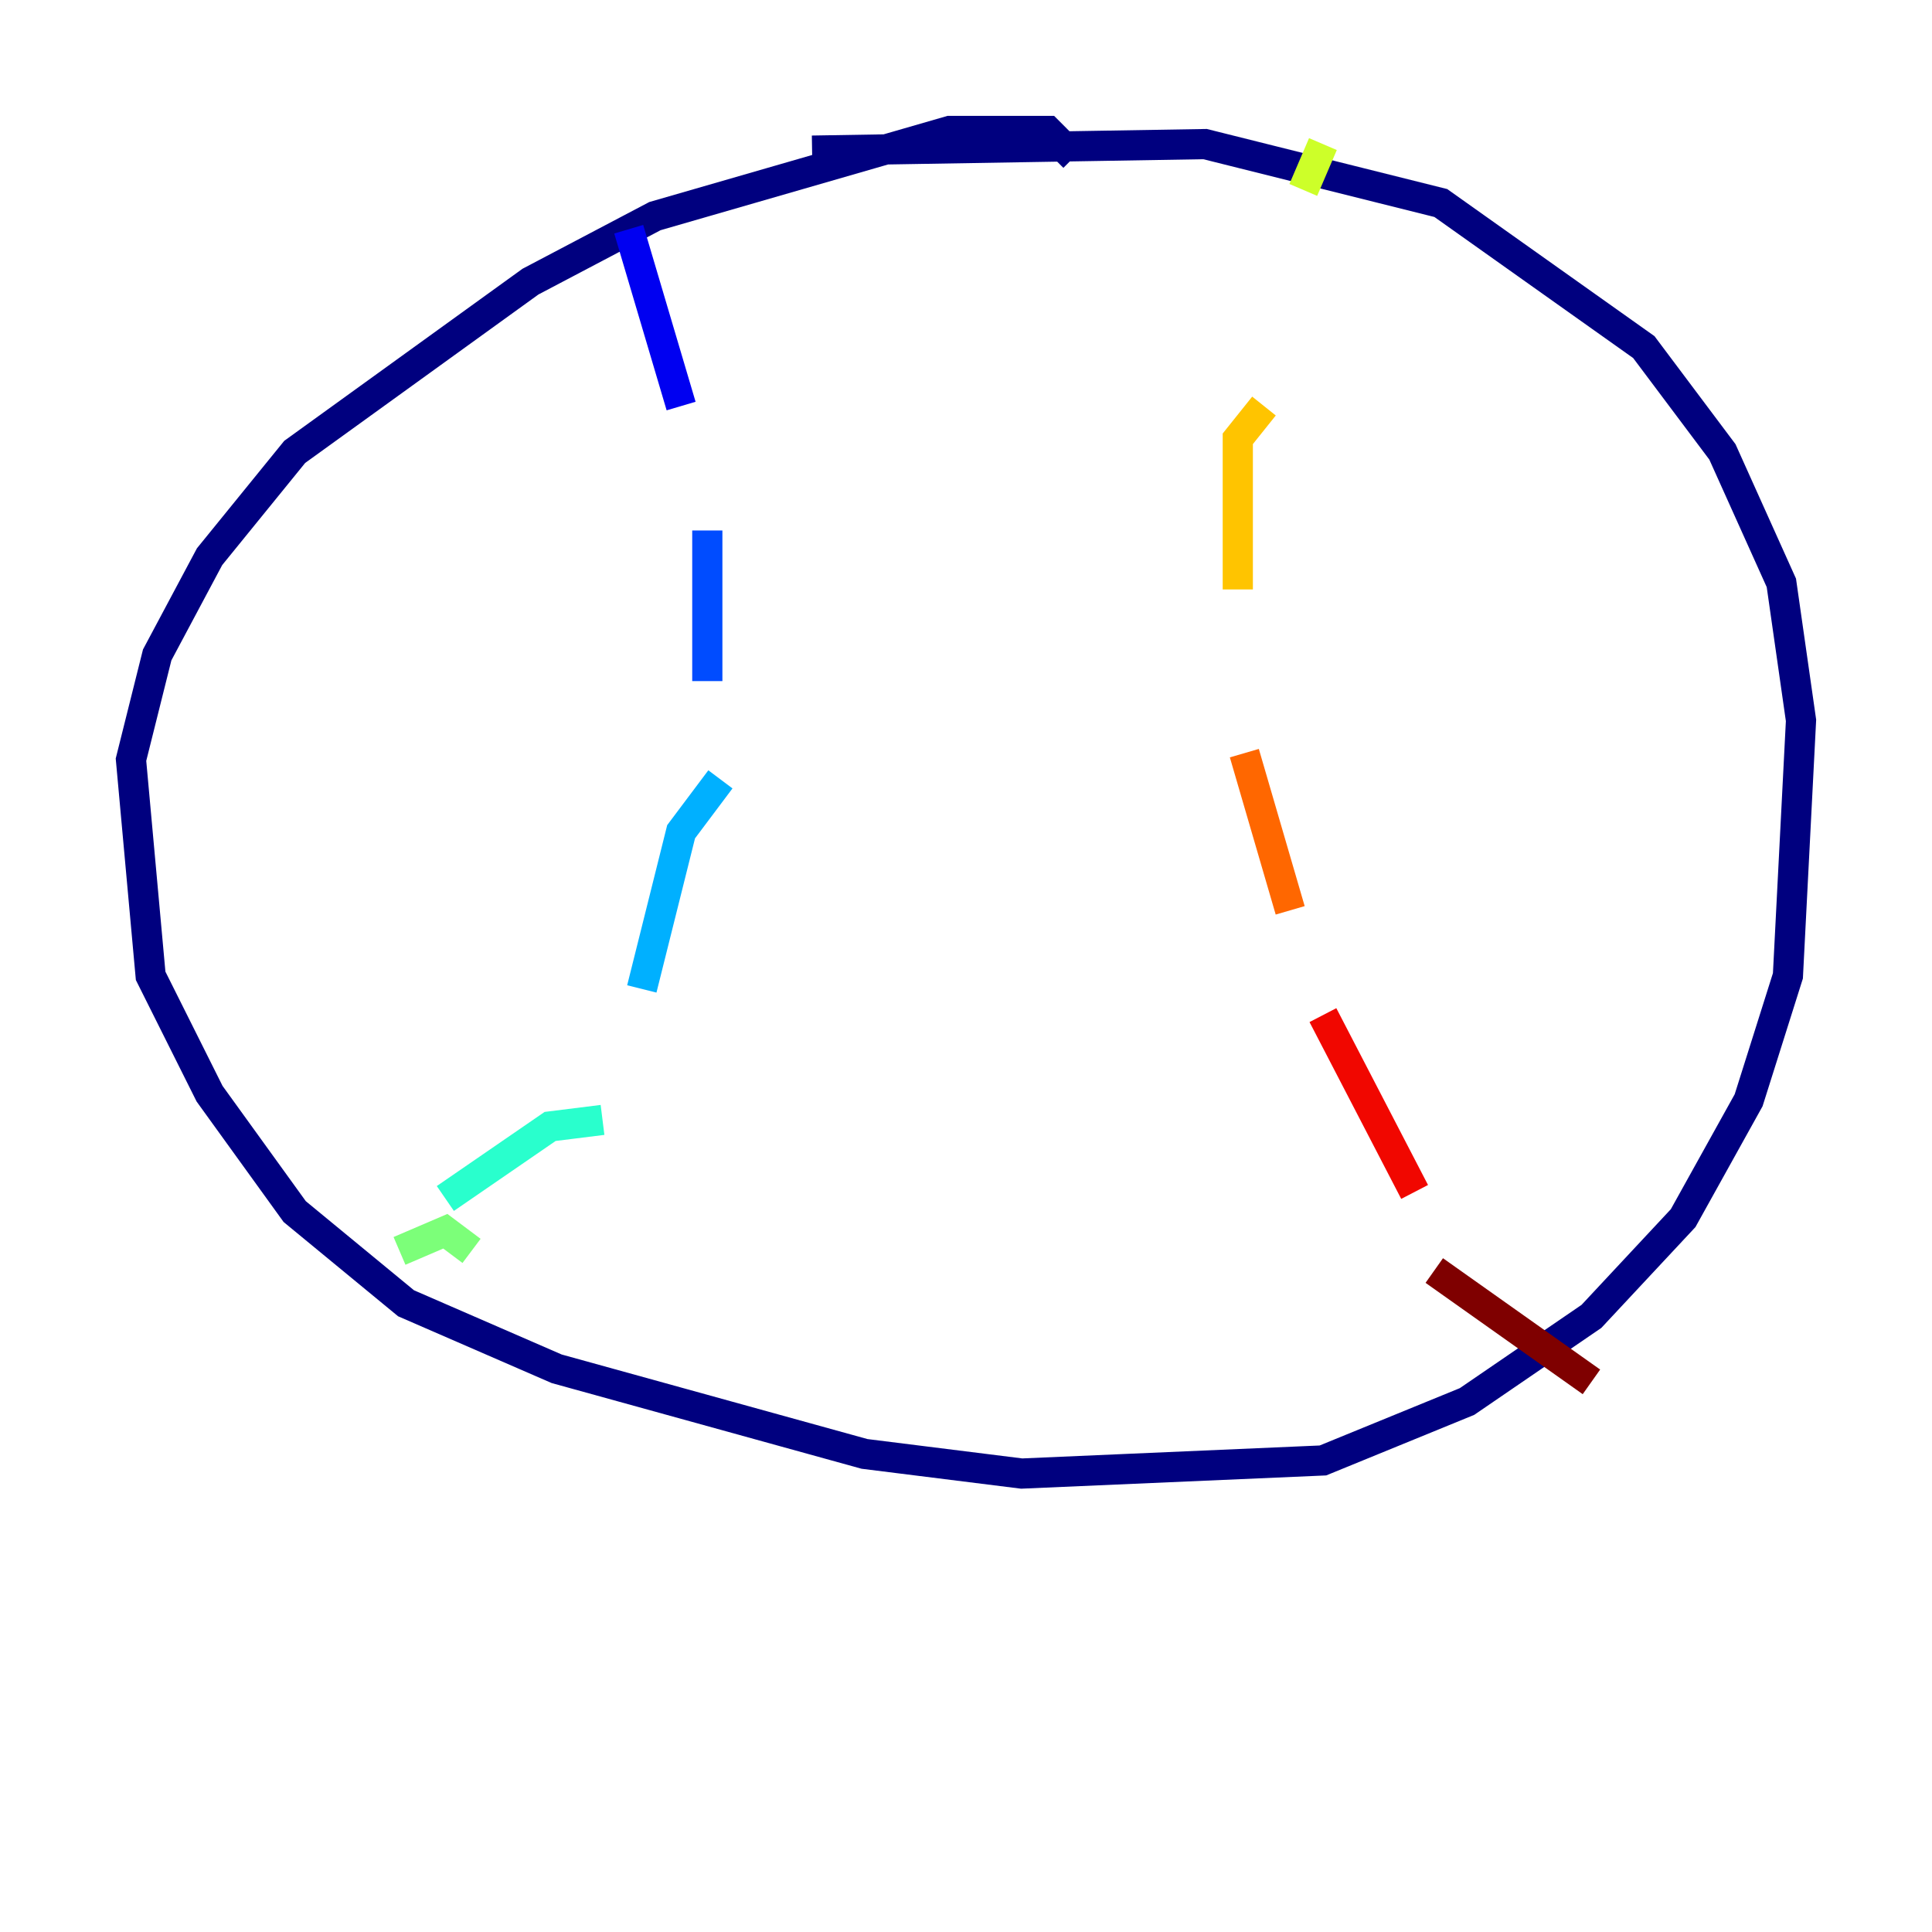 <?xml version="1.0" encoding="utf-8" ?>
<svg baseProfile="tiny" height="128" version="1.2" viewBox="0,0,128,128" width="128" xmlns="http://www.w3.org/2000/svg" xmlns:ev="http://www.w3.org/2001/xml-events" xmlns:xlink="http://www.w3.org/1999/xlink"><defs /><polyline fill="none" points="71.159,10.414 69.424,8.678 62.915,8.678 43.39,14.319 35.146,18.658 19.525,29.939 13.885,36.881 10.414,43.39 8.678,50.332 9.98,64.651 13.885,72.461 19.525,80.271 26.902,86.346 36.881,90.685 57.275,96.325 67.688,97.627 87.647,96.759 97.193,92.854 105.437,87.214 111.512,80.705 115.851,72.895 118.454,64.651 119.322,47.729 118.02,38.617 114.115,29.939 108.909,22.997 95.458,13.451 79.837,9.546 53.803,9.98" stroke="#00007f" stroke-width="2" /><polyline fill="none" points="41.654,15.186 45.125,26.902" stroke="#0000f1" stroke-width="2" /><polyline fill="none" points="46.861,35.146 46.861,45.125" stroke="#004cff" stroke-width="2" /><polyline fill="none" points="47.729,51.634 45.125,55.105 42.522,65.519" stroke="#00b0ff" stroke-width="2" /><polyline fill="none" points="39.919,74.197 36.447,74.63 29.505,79.403" stroke="#29ffcd" stroke-width="2" /><polyline fill="none" points="31.241,82.875 29.505,81.573 26.468,82.875" stroke="#7cff79" stroke-width="2" /><polyline fill="none" points="87.647,9.546 86.346,12.583" stroke="#cdff29" stroke-width="2" /><polyline fill="none" points="83.742,26.902 82.007,29.071 82.007,39.051" stroke="#ffc400" stroke-width="2" /><polyline fill="none" points="82.441,49.898 85.478,60.312" stroke="#ff6700" stroke-width="2" /><polyline fill="none" points="87.647,67.254 93.722,78.969" stroke="#f10700" stroke-width="2" /><polyline fill="none" points="95.024,84.176 105.437,91.552" stroke="#7f0000" stroke-width="2" /></svg>